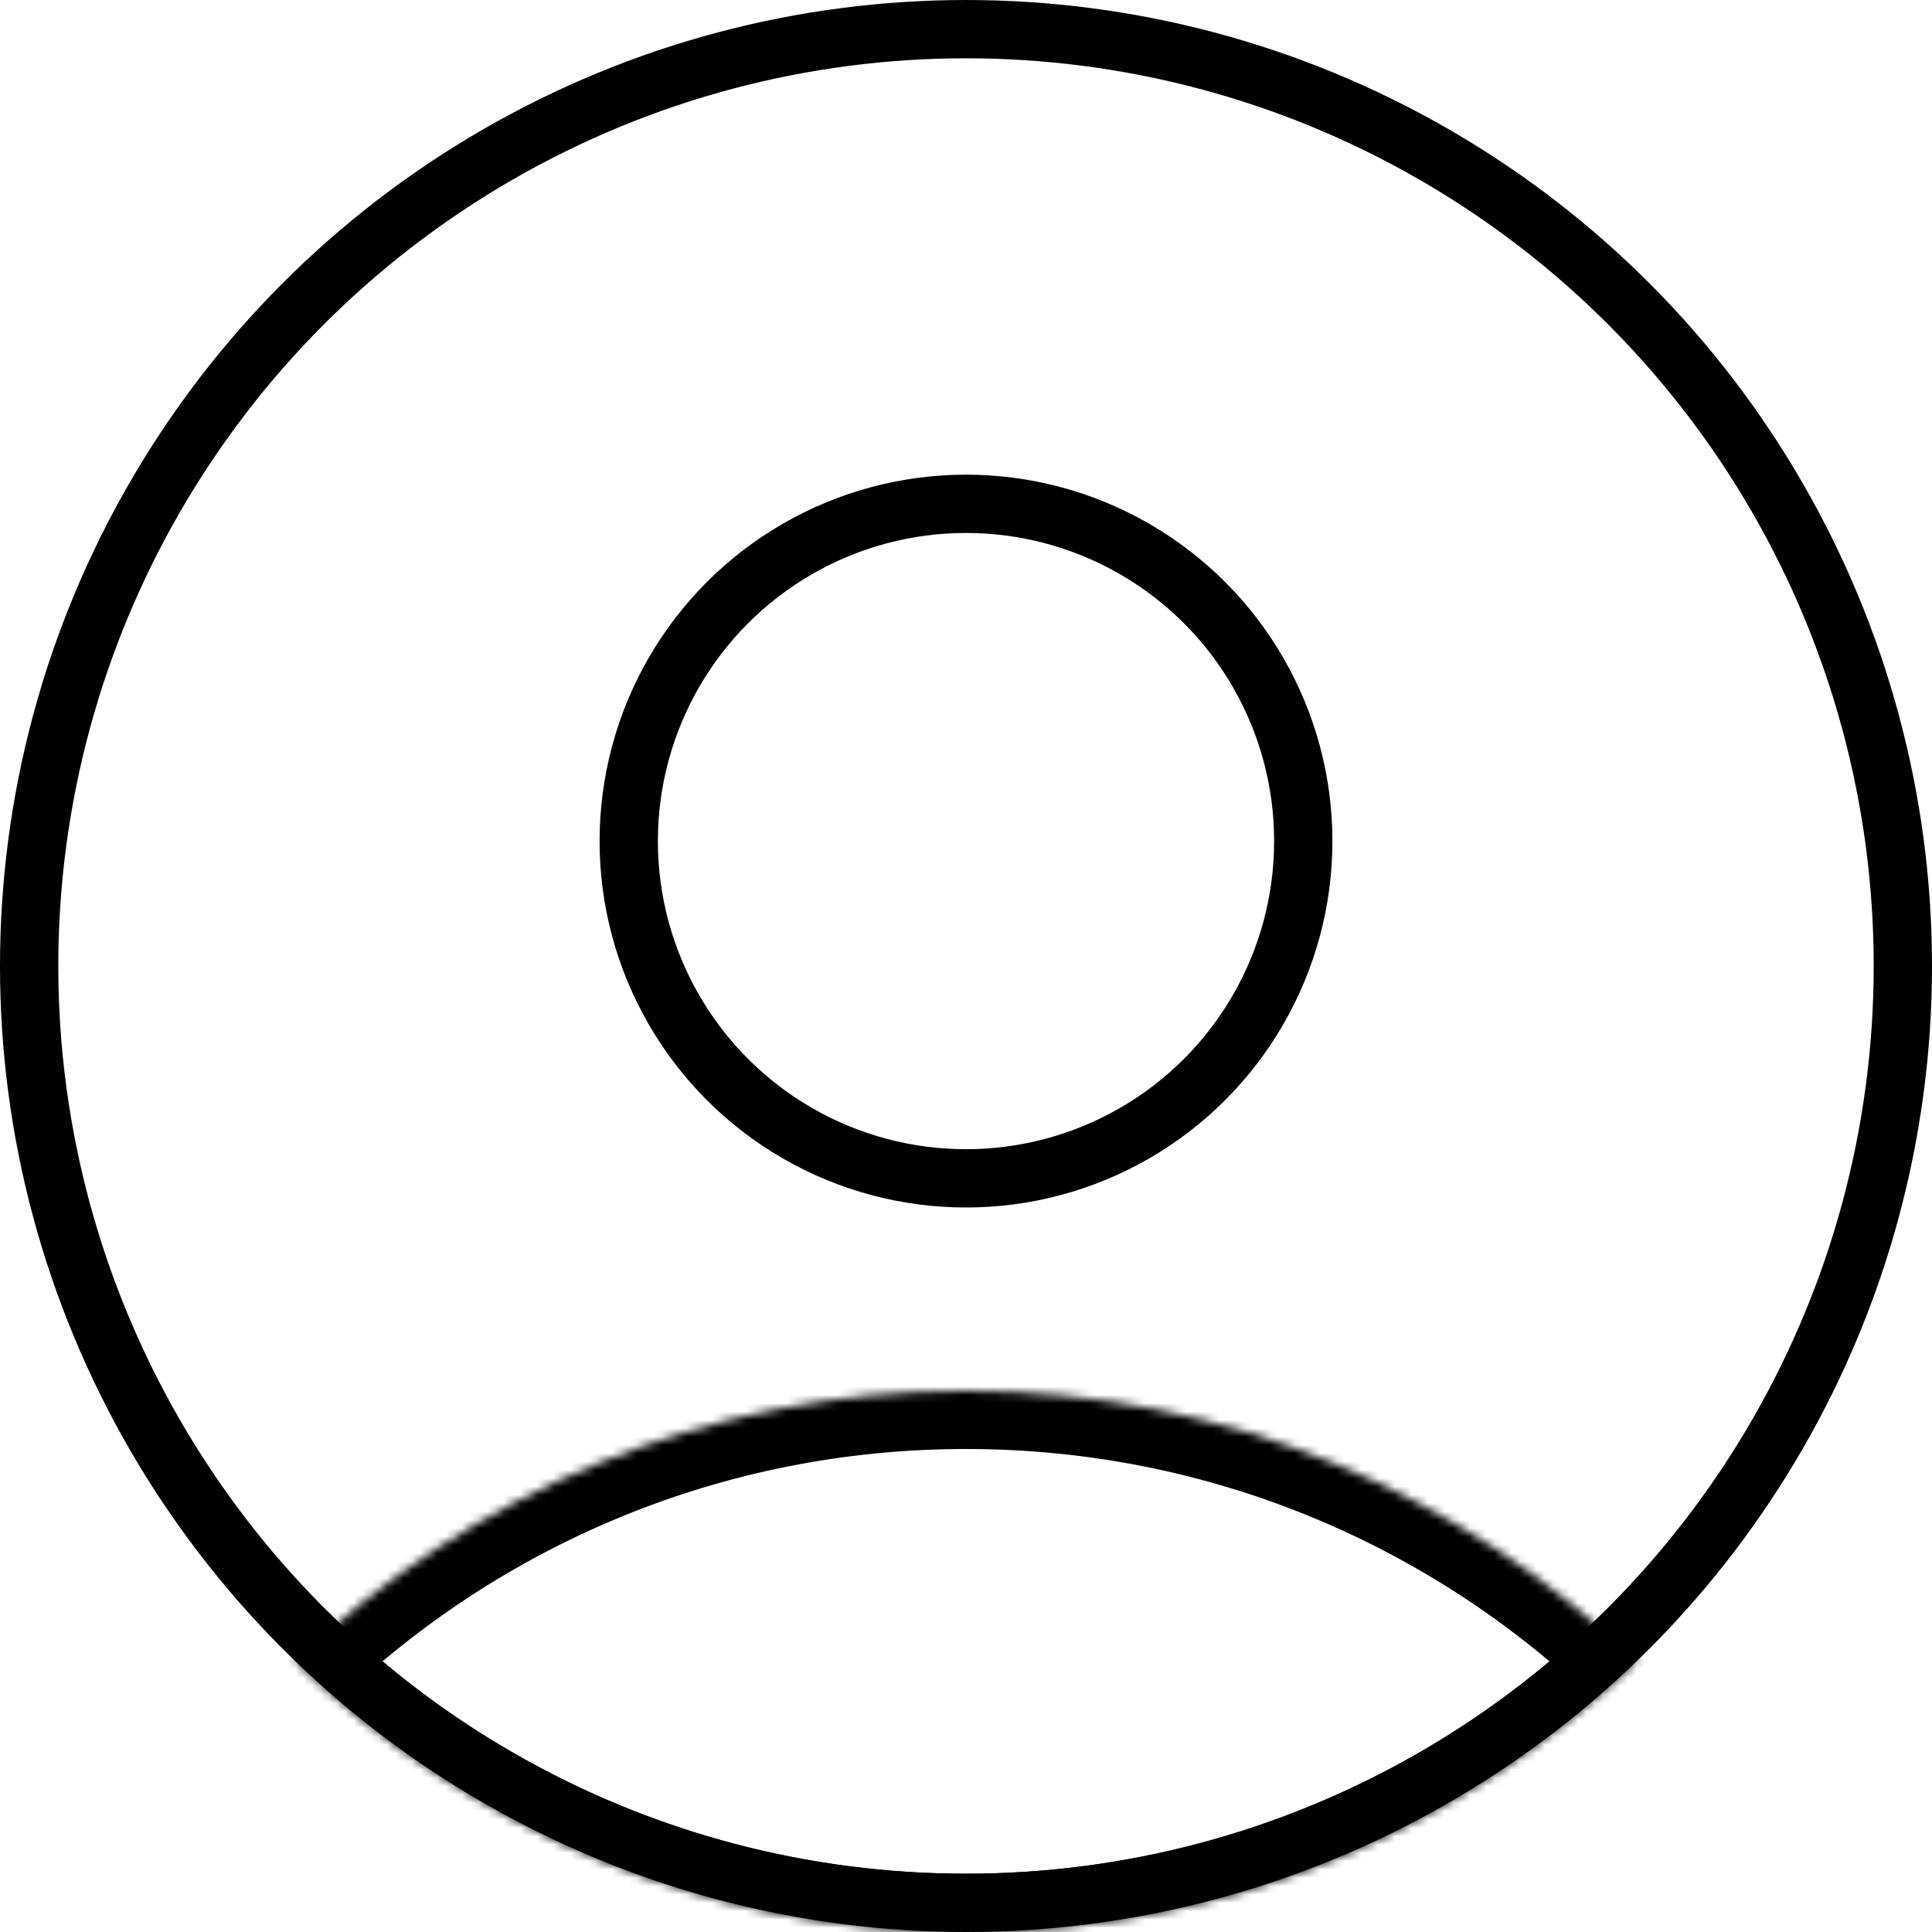 <svg width="232" height="232" viewBox="0 0 232 232" fill="none" xmlns="http://www.w3.org/2000/svg">
<circle cx="116" cy="116" r="112.5" stroke="black" stroke-width="7"/>
<mask id="path-2-inside-1_219_66" fill="white">
<path fill-rule="evenodd" clip-rule="evenodd" d="M196.522 199.5C175.66 219.623 147.276 232 116 232C84.725 232 56.341 219.623 35.478 199.5C56.341 179.377 84.725 167 116 167C147.276 167 175.66 179.377 196.522 199.5Z"/>
</mask>
<path d="M196.522 199.5L201.382 204.538L206.605 199.5L201.382 194.462L196.522 199.5ZM35.478 199.5L30.619 194.462L25.395 199.5L30.619 204.538L35.478 199.5ZM191.663 194.462C172.052 213.377 145.391 225 116 225V239C149.16 239 179.267 225.869 201.382 204.538L191.663 194.462ZM116 225C86.61 225 59.949 213.377 40.338 194.462L30.619 204.538C52.734 225.869 82.841 239 116 239V225ZM40.338 204.538C59.949 185.623 86.61 174 116 174V160C82.841 160 52.734 173.131 30.619 194.462L40.338 204.538ZM116 174C145.391 174 172.052 185.623 191.663 204.538L201.382 194.462C179.267 173.131 149.16 160 116 160V174Z" fill="black" mask="url(#path-2-inside-1_219_66)"/>
<circle cx="116" cy="101" r="40.5" stroke="black" stroke-width="7"/>
</svg>
